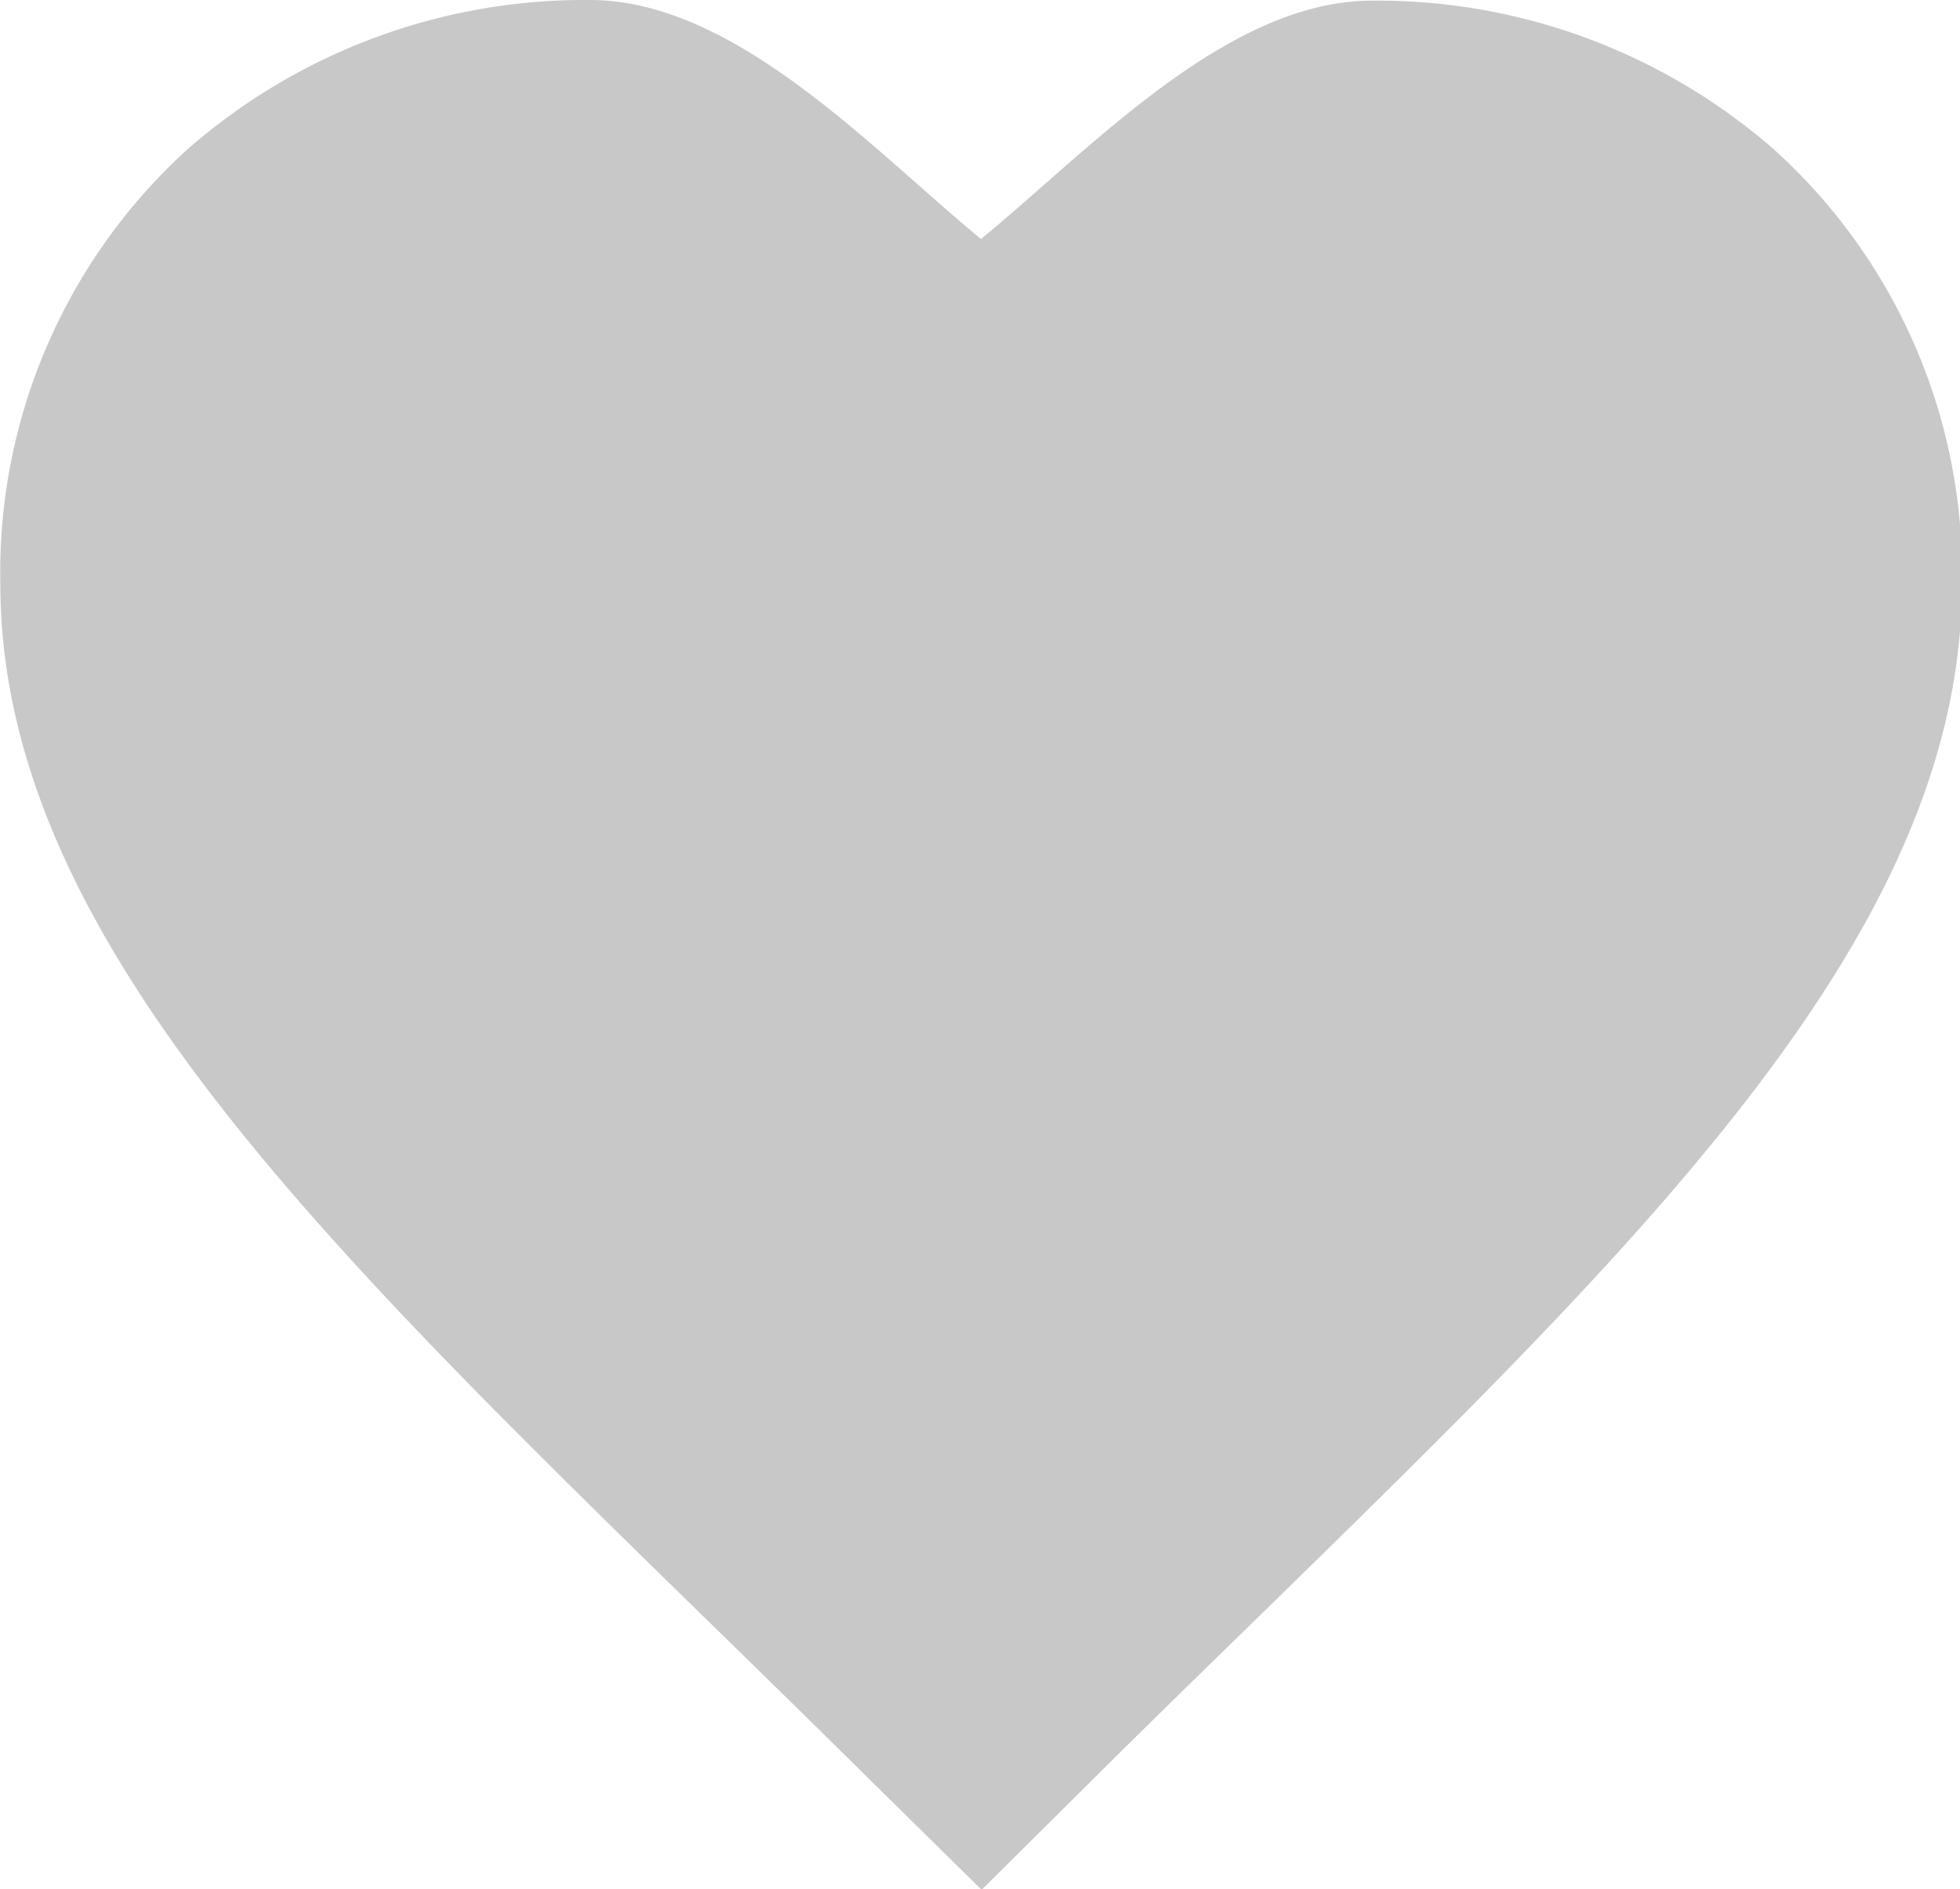 <svg xmlns="http://www.w3.org/2000/svg" width="12.032" height="11.594" viewBox="0 0 12.032 11.594">
  <defs>
    <style>
      .cls-1 {
        fill: #c8c8c8;
        fill-rule: evenodd;
      }
    </style>
  </defs>
  <path id="ic" class="cls-1" d="M894.049,316.67a3.7,3.7,0,0,0-2.471-.916c-0.891,0-1.734.918-2.4,1.463-0.666-.548-1.509-1.467-2.4-1.467a3.7,3.7,0,0,0-2.474.919,3.508,3.508,0,0,0-1.146,2.663c0,2.122,1.909,3.987,4.324,6.347,0.325,0.317.66,0.644,1,.981l0.7,0.689,0.694-.689c0.339-.337.675-0.664,1-0.981,2.416-2.36,4.324-4.225,4.324-6.347A3.5,3.5,0,0,0,894.049,316.67Z" transform="translate(-883.156 -315.75)"/>
</svg>
